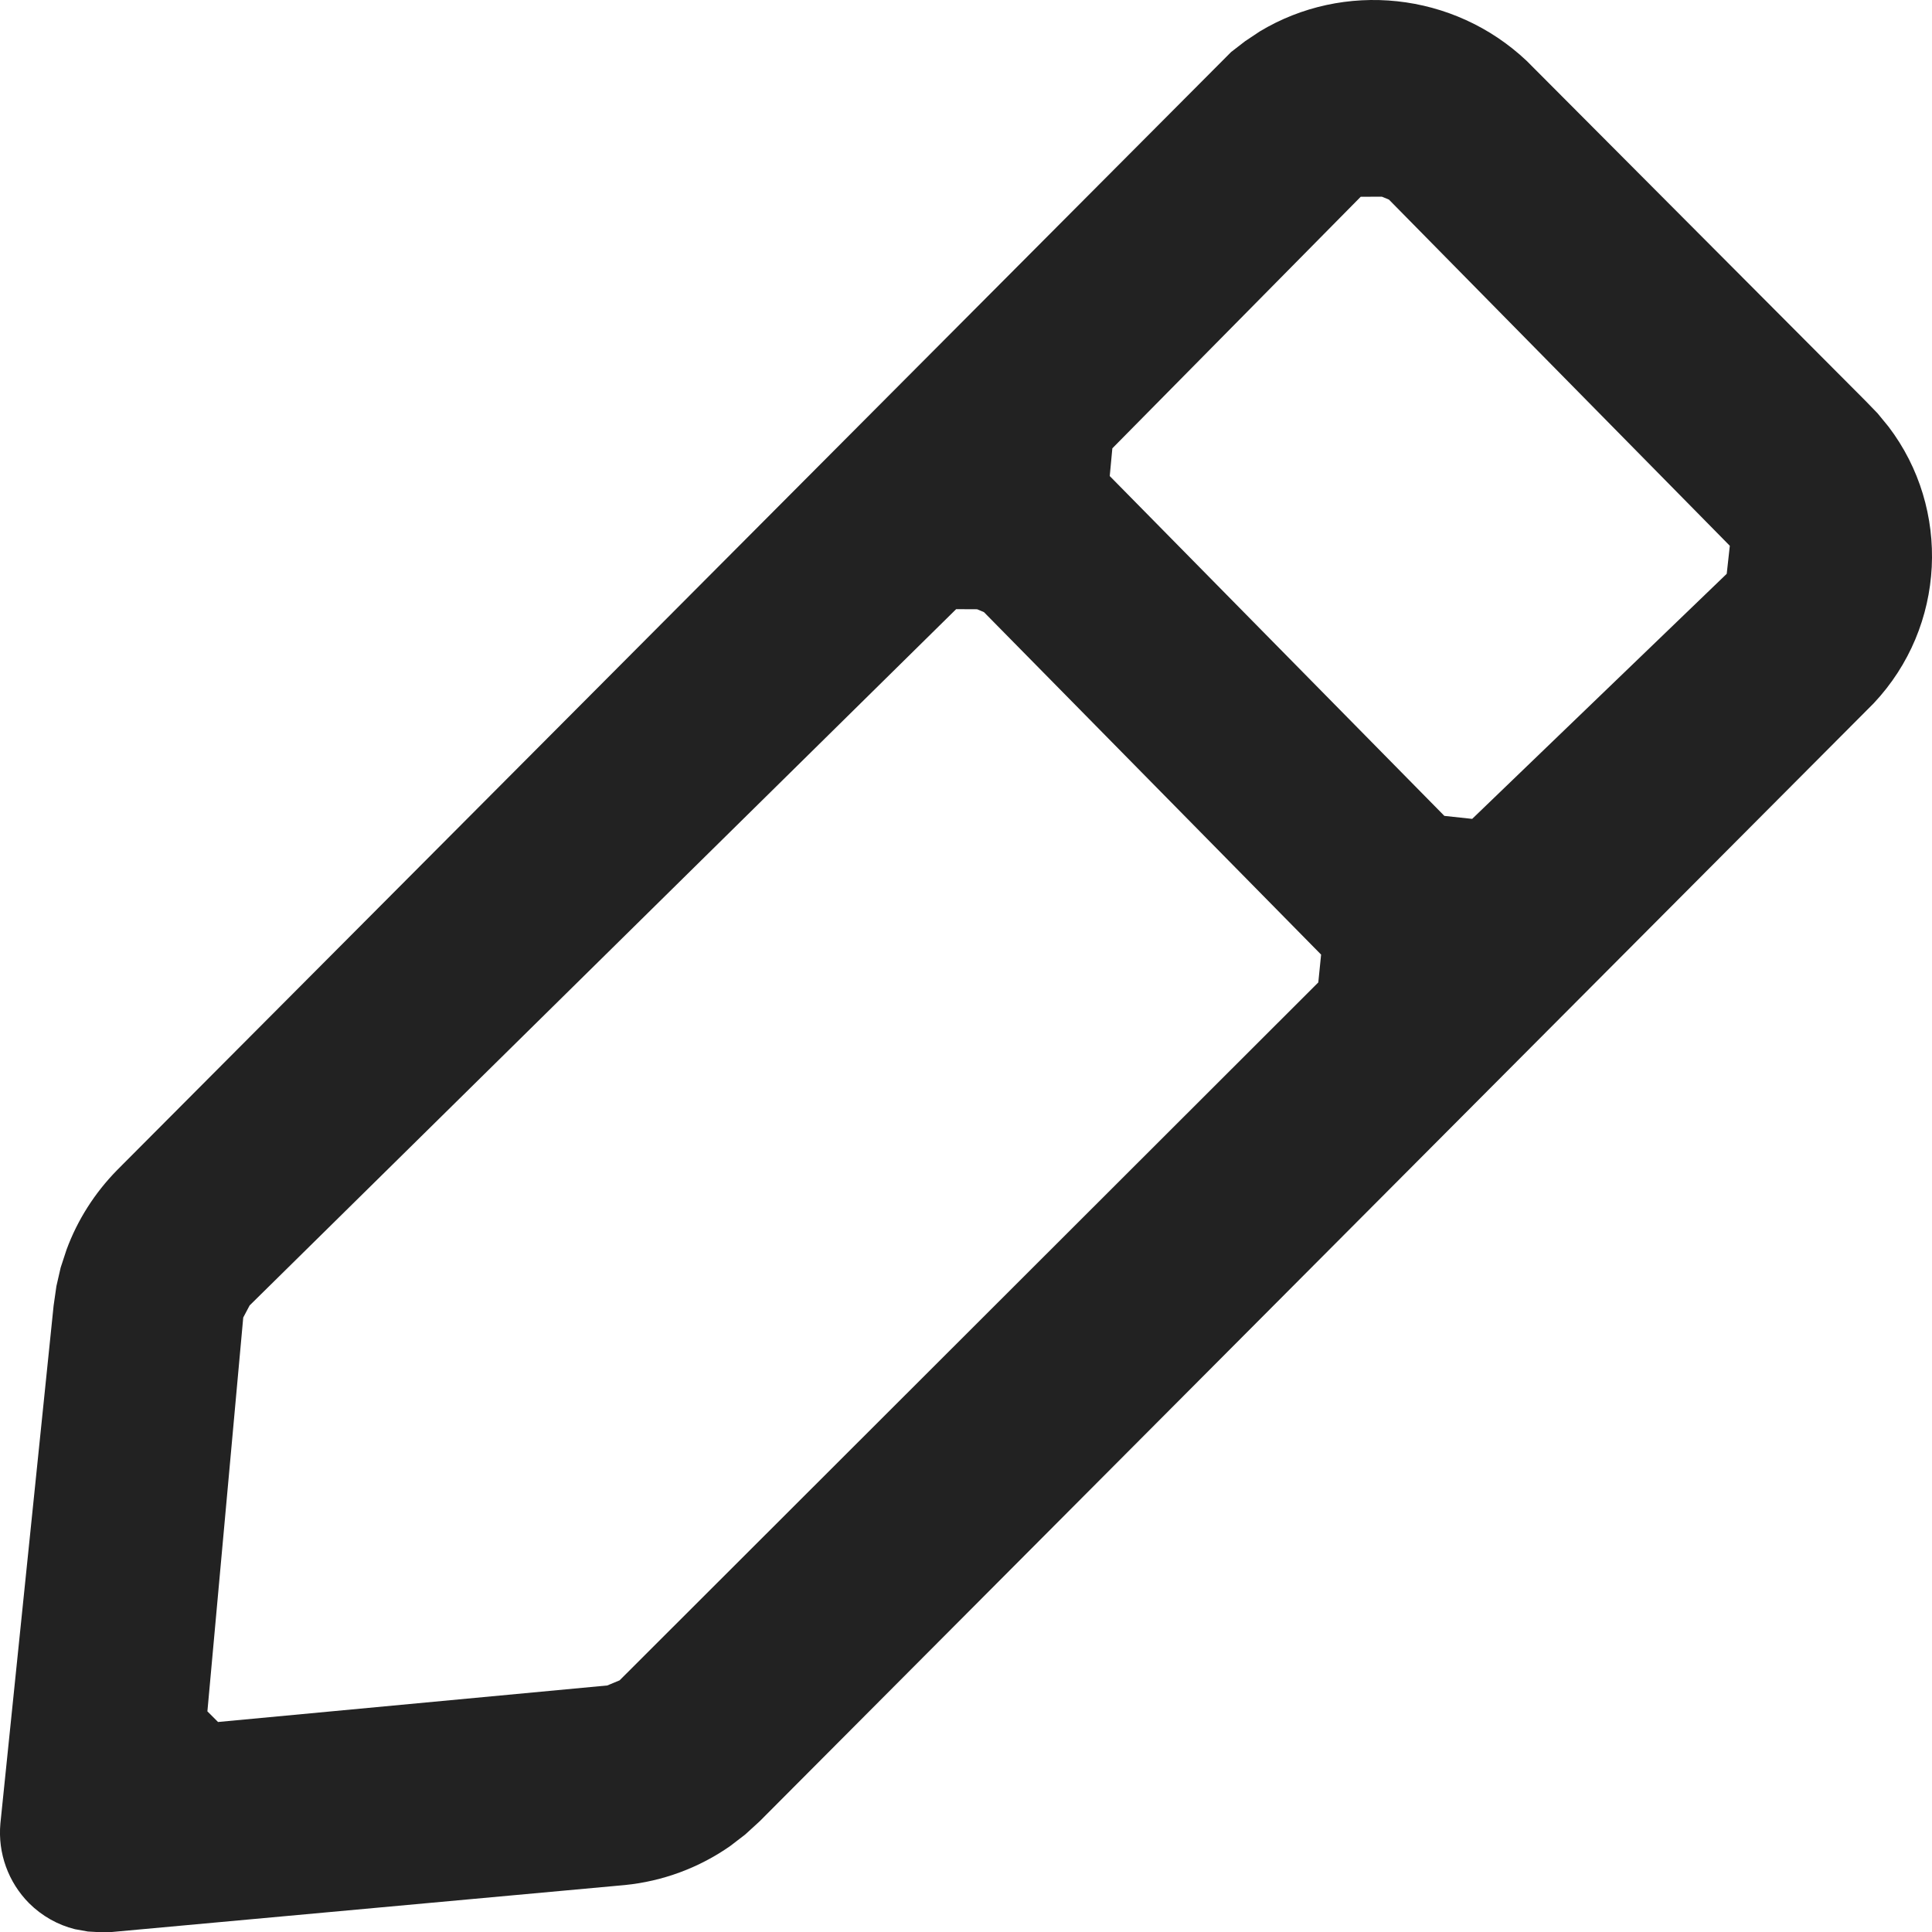 <?xml version="1.0" encoding="UTF-8"?>
<svg width="20px" height="20px" viewBox="0 0 20 20" version="1.1" xmlns="http://www.w3.org/2000/svg" xmlns:xlink="http://www.w3.org/1999/xlink">
    <title>Modify</title>
    <g id="Modify" stroke="none" stroke-width="1" fill="none" fill-rule="evenodd">
        <path d="M15.804,0.63 C15.045,-0.086 13.908,-0.198 13.04,0.326 L12.89,0.426 L12.745,0.538 L1.213,12.112 C0.981,12.348 0.802,12.629 0.689,12.936 L0.628,13.122 L0.584,13.314 L0.555,13.516 L0.004,18.877 C-0.024,19.184 0.086,19.486 0.302,19.703 C0.435,19.835 0.599,19.927 0.776,19.971 L0.91,19.995 L1.033,20.002 L1.125,20.003 L6.468,19.514 C6.862,19.475 7.239,19.334 7.559,19.11 L7.714,18.991 L7.864,18.854 L19.396,7.281 C20.146,6.485 20.198,5.268 19.55,4.417 L19.436,4.278 L19.311,4.149 L15.804,0.63 Z M10.115,6.307 L10.186,6.337 L13.676,9.882 L13.647,10.17 L6.414,17.395 L6.286,17.448 L2.257,17.826 L2.147,17.716 L2.518,13.639 L2.584,13.514 L9.898,6.306 L10.115,6.307 Z M14.305,2.036 L14.378,2.066 L17.907,5.65 L17.875,5.94 L15.24,8.477 L14.952,8.446 L11.488,4.928 L11.515,4.641 L14.086,2.037 L14.305,2.036 Z" id="Shape" fill="#222222" fill-rule="nonzero"></path>
    </g>
</svg>